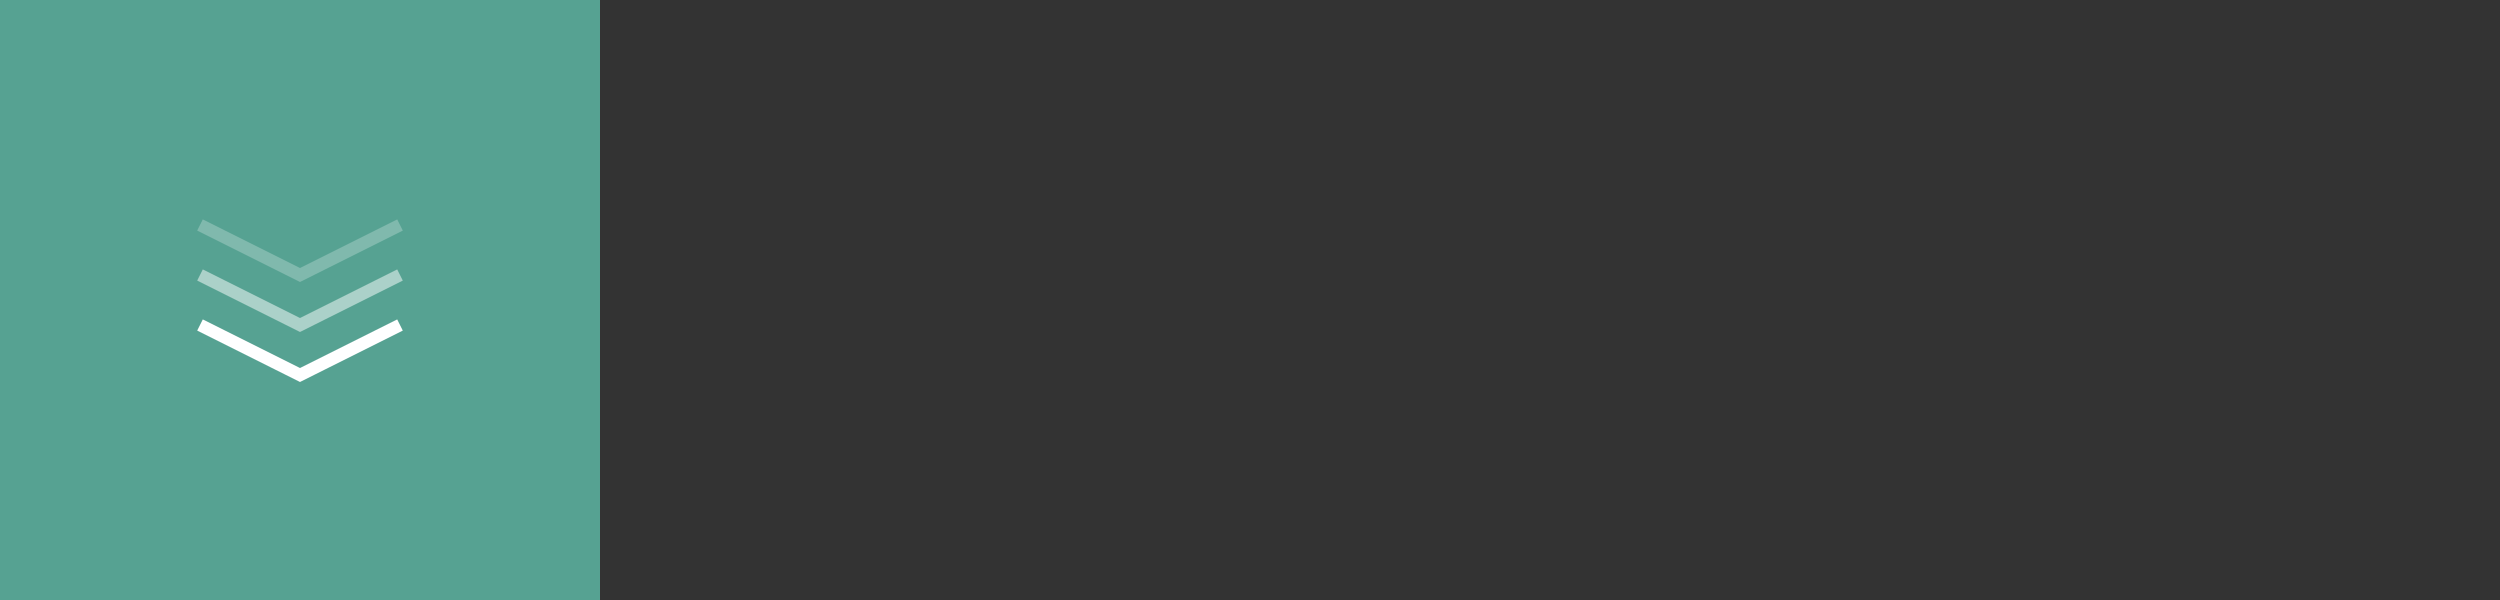 <svg width="200" height="48" viewBox="0 0 200 48" fill="none" xmlns="http://www.w3.org/2000/svg">
<rect x="0" y="0" width="200" height="48" fill="#333333" stroke="none"/>
<rect width="48" height="48" fill="#5FB4A2"/>
<rect opacity="0.1" width="48" height="48" fill="black"/>
<path d="M16 26L24 30L32 26" stroke="white"/>
<path opacity="0.5" d="M16 22L24 26L32 22" stroke="white"/>
<path opacity="0.25" d="M16 18L24 22L32 18" stroke="white"/>
</svg>
